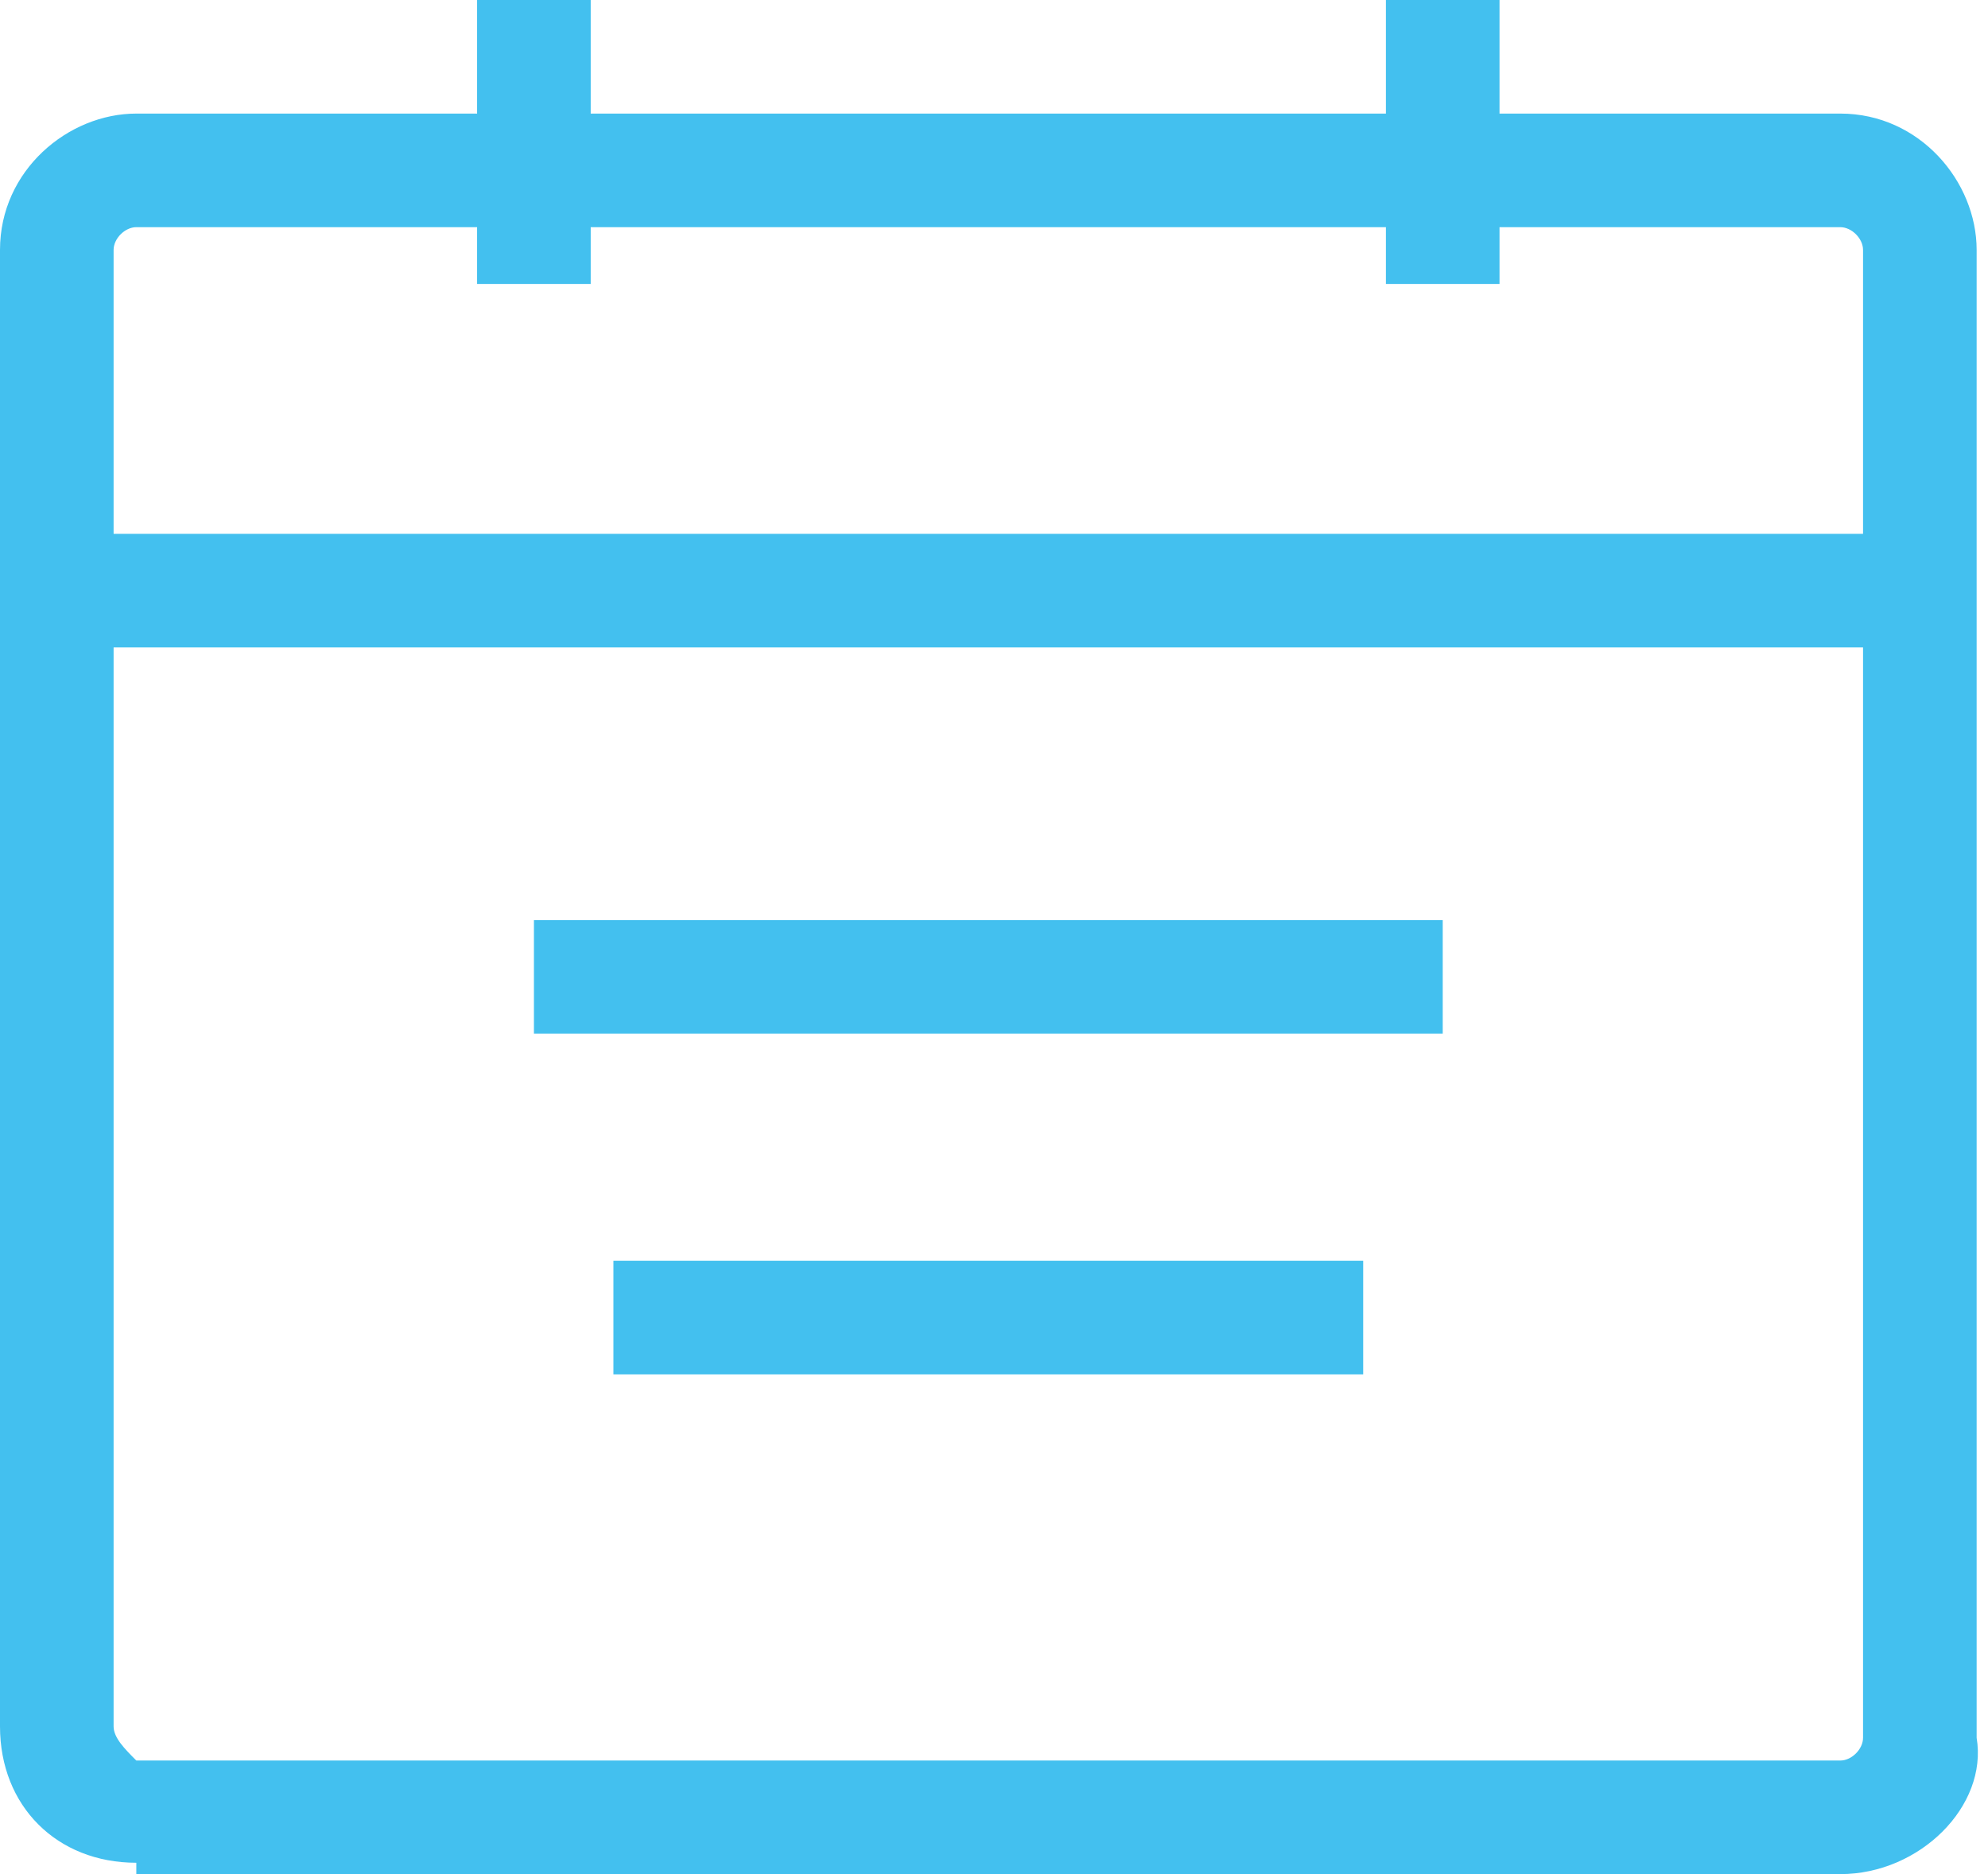 <?xml version="1.0" encoding="utf-8"?>
<!-- Generator: Adobe Illustrator 18.1.1, SVG Export Plug-In . SVG Version: 6.00 Build 0)  -->
<svg version="1.1" id="Шар_1" xmlns="http://www.w3.org/2000/svg" xmlns:xlink="http://www.w3.org/1999/xlink" x="0px" y="0px"
	 viewBox="142.6 139.2 17.5 16.5" enable-background="new 142.6 139.2 17.5 16.5" xml:space="preserve">
<g>
	<path fill="#43C0EF" d="M158.8,155.7h-15v-0.1c-0.7,0-1.2-0.5-1.2-1.2v-13c0-0.7,0.6-1.2,1.2-1.2h15c0.7,0,1.2,0.6,1.2,1.2v13.1
		C160.1,155.1,159.5,155.7,158.8,155.7z M143.8,154.7h15c0.1,0,0.2-0.1,0.2-0.2v-13.1c0-0.1-0.1-0.2-0.2-0.2h-15
		c-0.1,0-0.2,0.1-0.2,0.2v13C143.6,154.5,143.7,154.6,143.8,154.7L143.8,154.7z"/>
</g>
<g>
	<rect x="143.2" y="143.9" fill="#43C0EF" width="16.5" height="1"/>
</g>
<g>
	<rect x="147.3" y="147.3" fill="#43C0EF" width="8" height="1"/>
</g>
<g>
	<rect x="148" y="150.3" fill="#43C0EF" width="6.6" height="1"/>
</g>
<g>
	<rect x="146.8" y="139.2" fill="#43C0EF" width="1" height="2.5"/>
</g>
<g>
	<rect x="154.8" y="139.2" fill="#43C0EF" width="1" height="2.5"/>
</g>
</svg>
